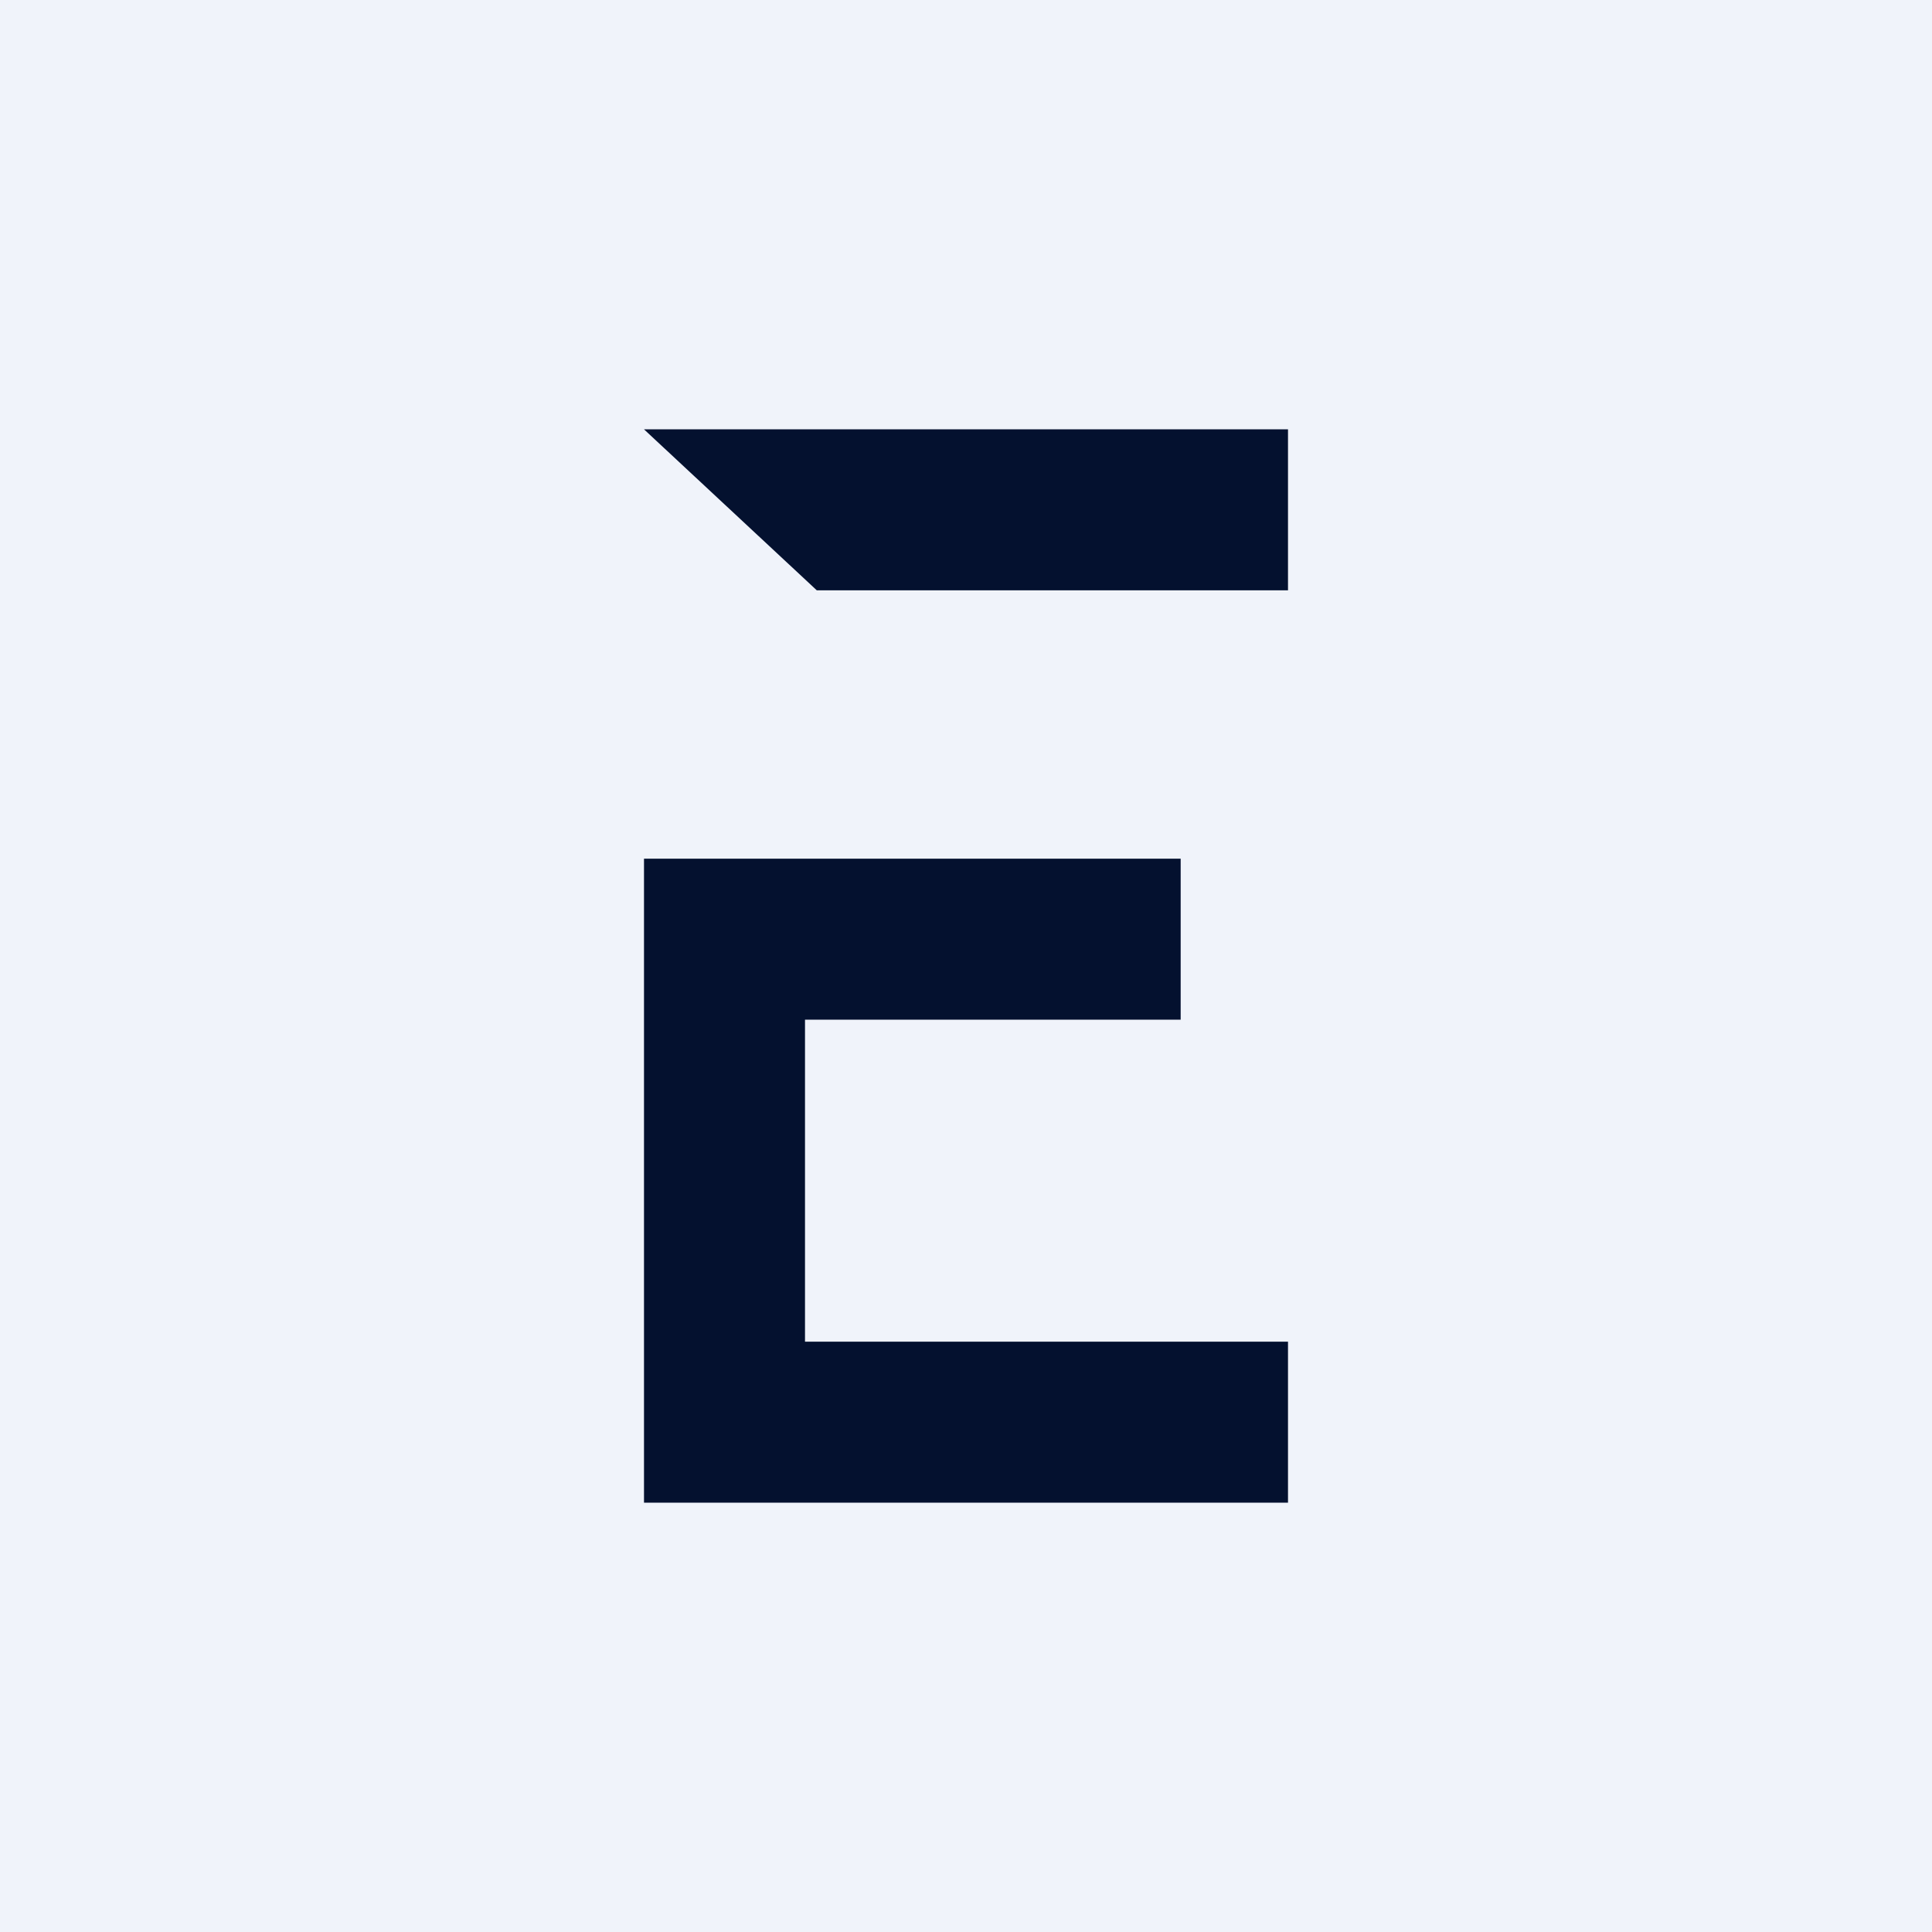 <!-- by TradingView --><svg width="18" height="18" viewBox="0 0 18 18" xmlns="http://www.w3.org/2000/svg"><path fill="#F0F3FA" d="M0 0h18v18H0z"/><path d="M6 4h6v1.5H7.61L6 4Zm5 5.5V8H6v6h6v-1.5H7.5v-3H11Z" fill="#04112F"/></svg>